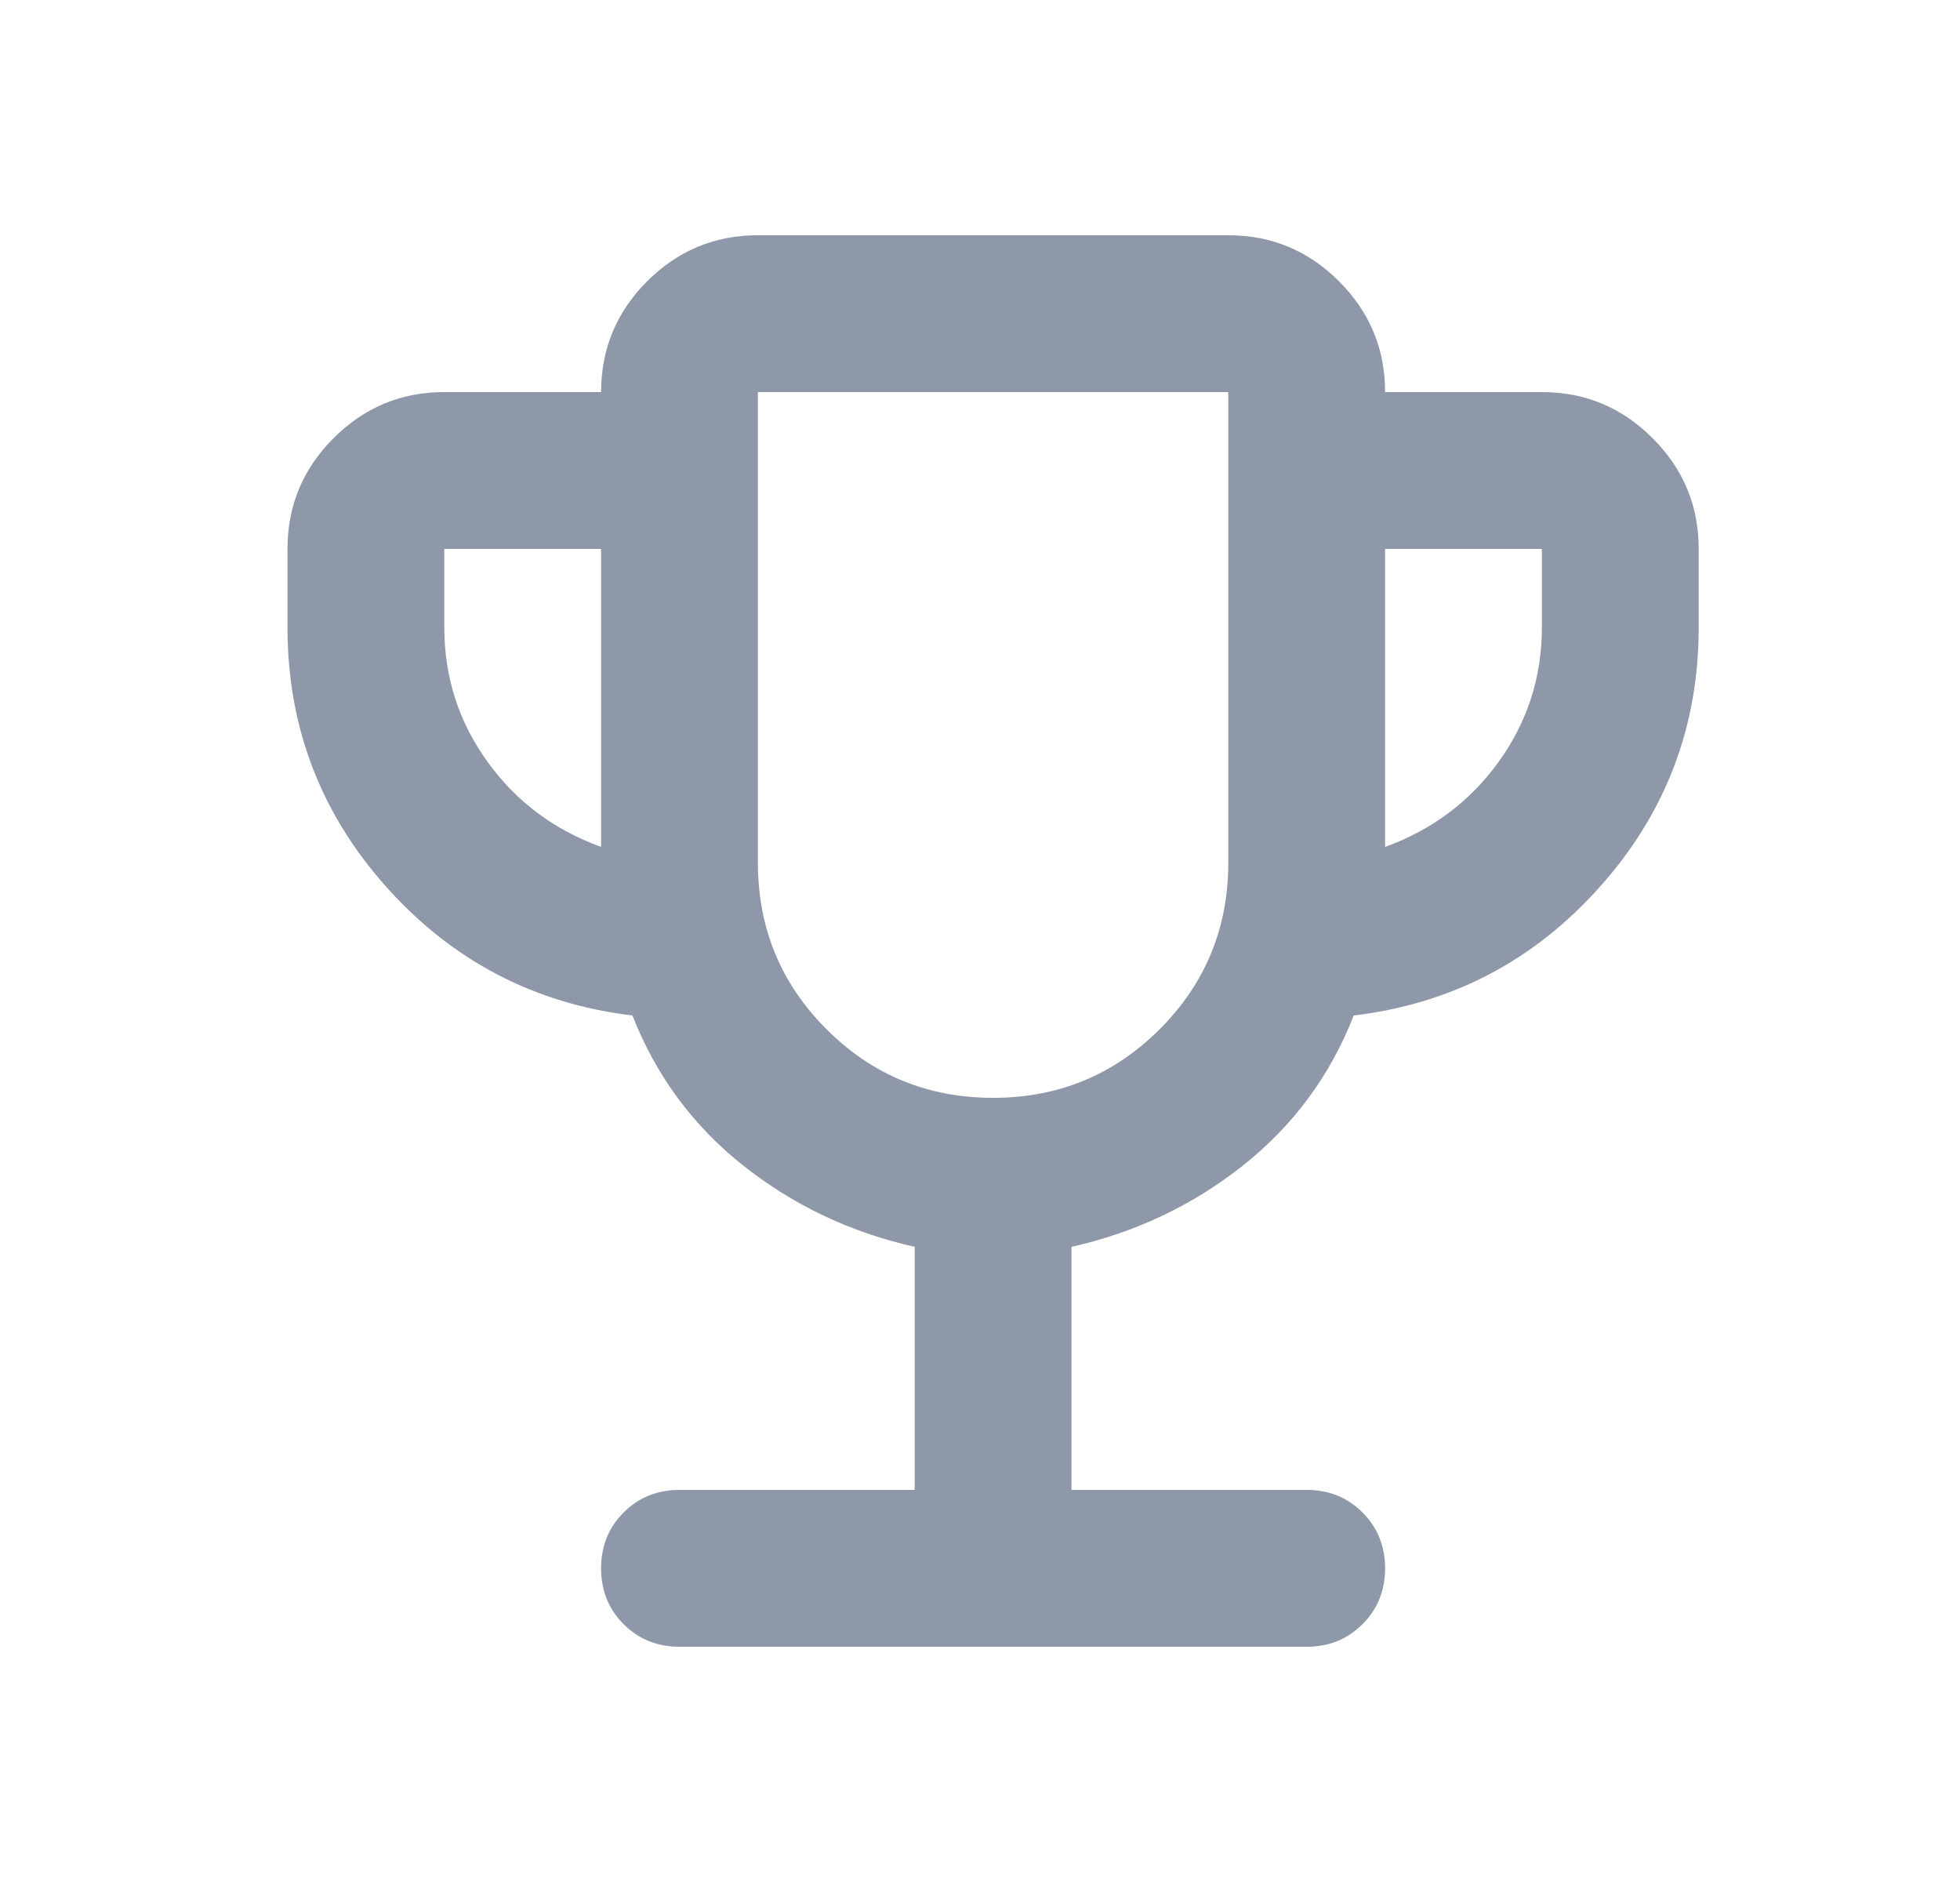 <svg width="25" height="24" viewBox="0 0 25 24" fill="none" xmlns="http://www.w3.org/2000/svg">
<mask id="mask0_14_263" style="mask-type:alpha" maskUnits="userSpaceOnUse" x="0" y="0" width="25" height="24">
<rect x="0.667" width="24" height="24" fill="#D9D9D9"/>
</mask>
<g mask="url(#mask0_14_263)">
<path d="M11.667 19V15.9C10.85 15.717 10.121 15.371 9.479 14.863C8.838 14.354 8.367 13.717 8.067 12.95C6.817 12.8 5.771 12.254 4.929 11.312C4.088 10.371 3.667 9.267 3.667 8V7C3.667 6.45 3.863 5.979 4.254 5.588C4.646 5.196 5.117 5 5.667 5H7.667C7.667 4.45 7.863 3.979 8.254 3.587C8.646 3.196 9.117 3 9.667 3H15.667C16.217 3 16.688 3.196 17.079 3.587C17.471 3.979 17.667 4.45 17.667 5H19.667C20.217 5 20.688 5.196 21.079 5.588C21.471 5.979 21.667 6.45 21.667 7V8C21.667 9.267 21.246 10.371 20.404 11.312C19.563 12.254 18.517 12.8 17.267 12.95C16.967 13.717 16.496 14.354 15.854 14.863C15.213 15.371 14.483 15.717 13.667 15.9V19H16.667C16.95 19 17.188 19.096 17.379 19.288C17.571 19.479 17.667 19.717 17.667 20C17.667 20.283 17.571 20.521 17.379 20.712C17.188 20.904 16.95 21 16.667 21H8.667C8.383 21 8.146 20.904 7.954 20.712C7.763 20.521 7.667 20.283 7.667 20C7.667 19.717 7.763 19.479 7.954 19.288C8.146 19.096 8.383 19 8.667 19H11.667ZM7.667 10.8V7H5.667V8C5.667 8.633 5.85 9.204 6.217 9.713C6.583 10.221 7.067 10.583 7.667 10.8ZM12.667 14C13.5 14 14.208 13.708 14.792 13.125C15.375 12.542 15.667 11.833 15.667 11V5H9.667V11C9.667 11.833 9.958 12.542 10.542 13.125C11.125 13.708 11.833 14 12.667 14ZM17.667 10.8C18.267 10.583 18.75 10.221 19.117 9.713C19.483 9.204 19.667 8.633 19.667 8V7H17.667V10.8Z" fill="#8F98A8"/>
</g>
</svg>
